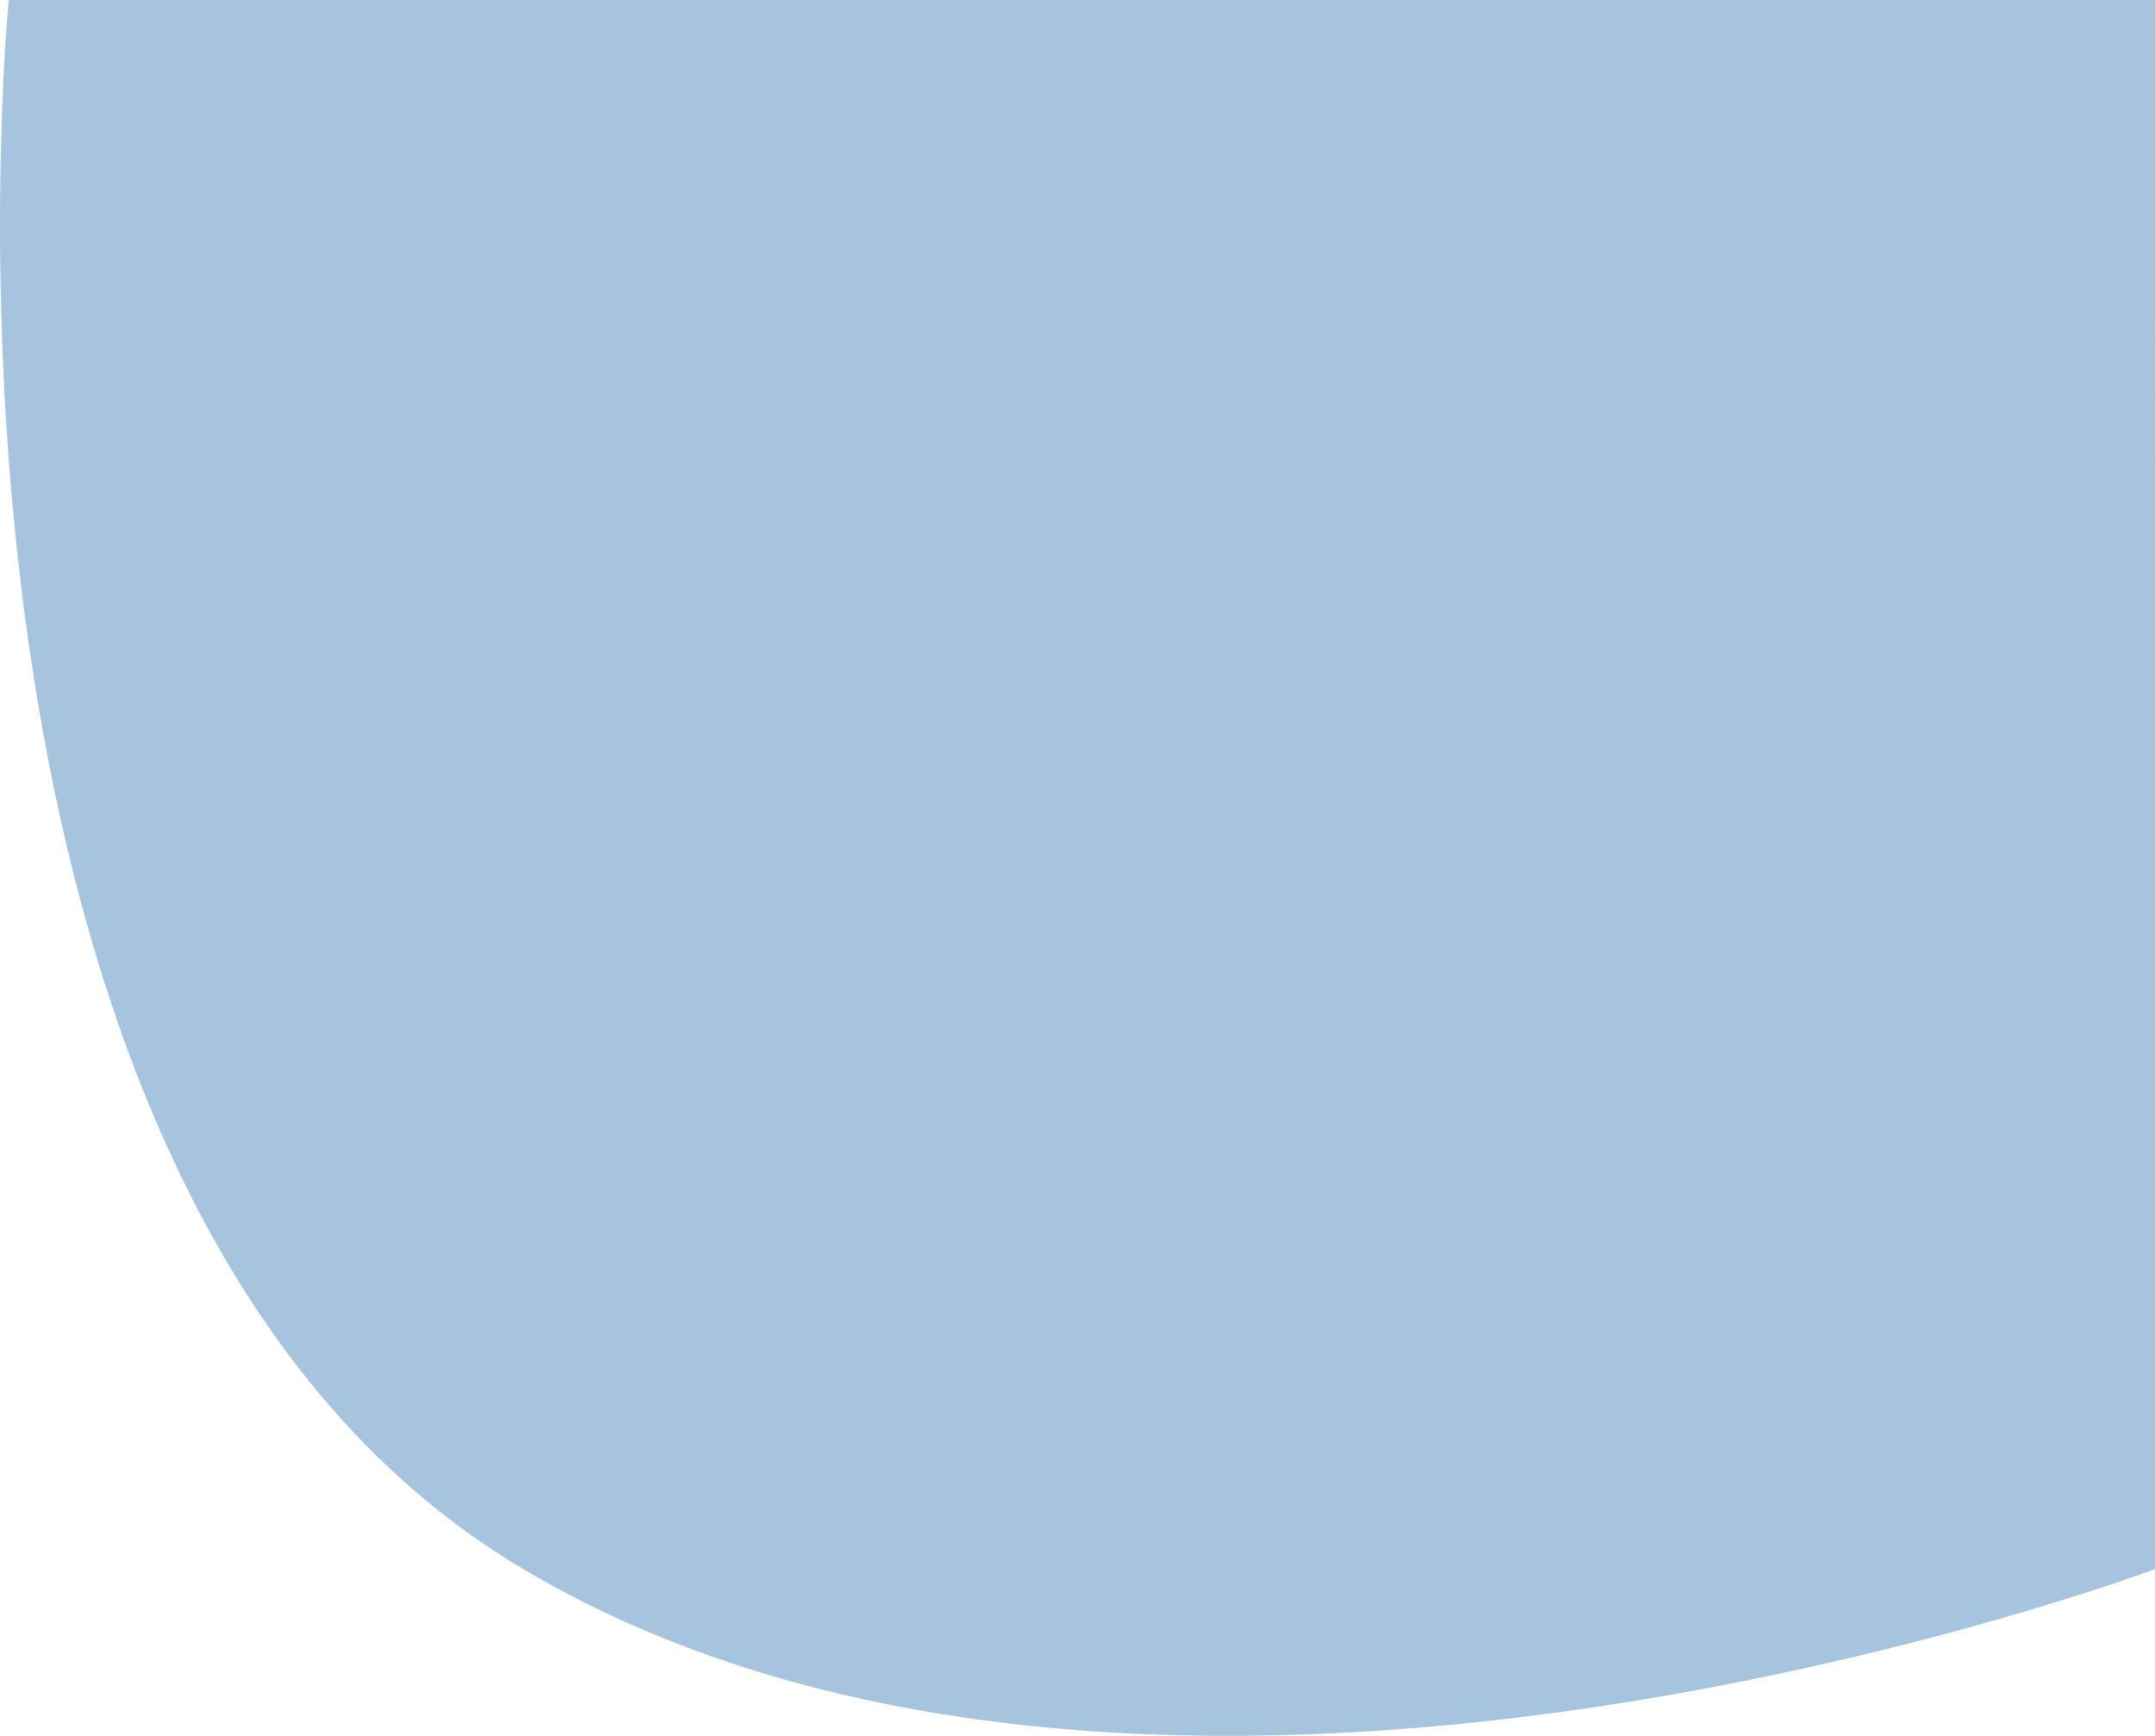 <svg xmlns="http://www.w3.org/2000/svg" viewBox="0 0 734.575 591.72">
  <path id="svg-bg" d="M4148-1777H3416.4s-40.266,407.011,175.4,534.887,556.194,0,556.194,0Z" transform="translate(-3413.425 1777)" fill="#a7c4df"/>
</svg>